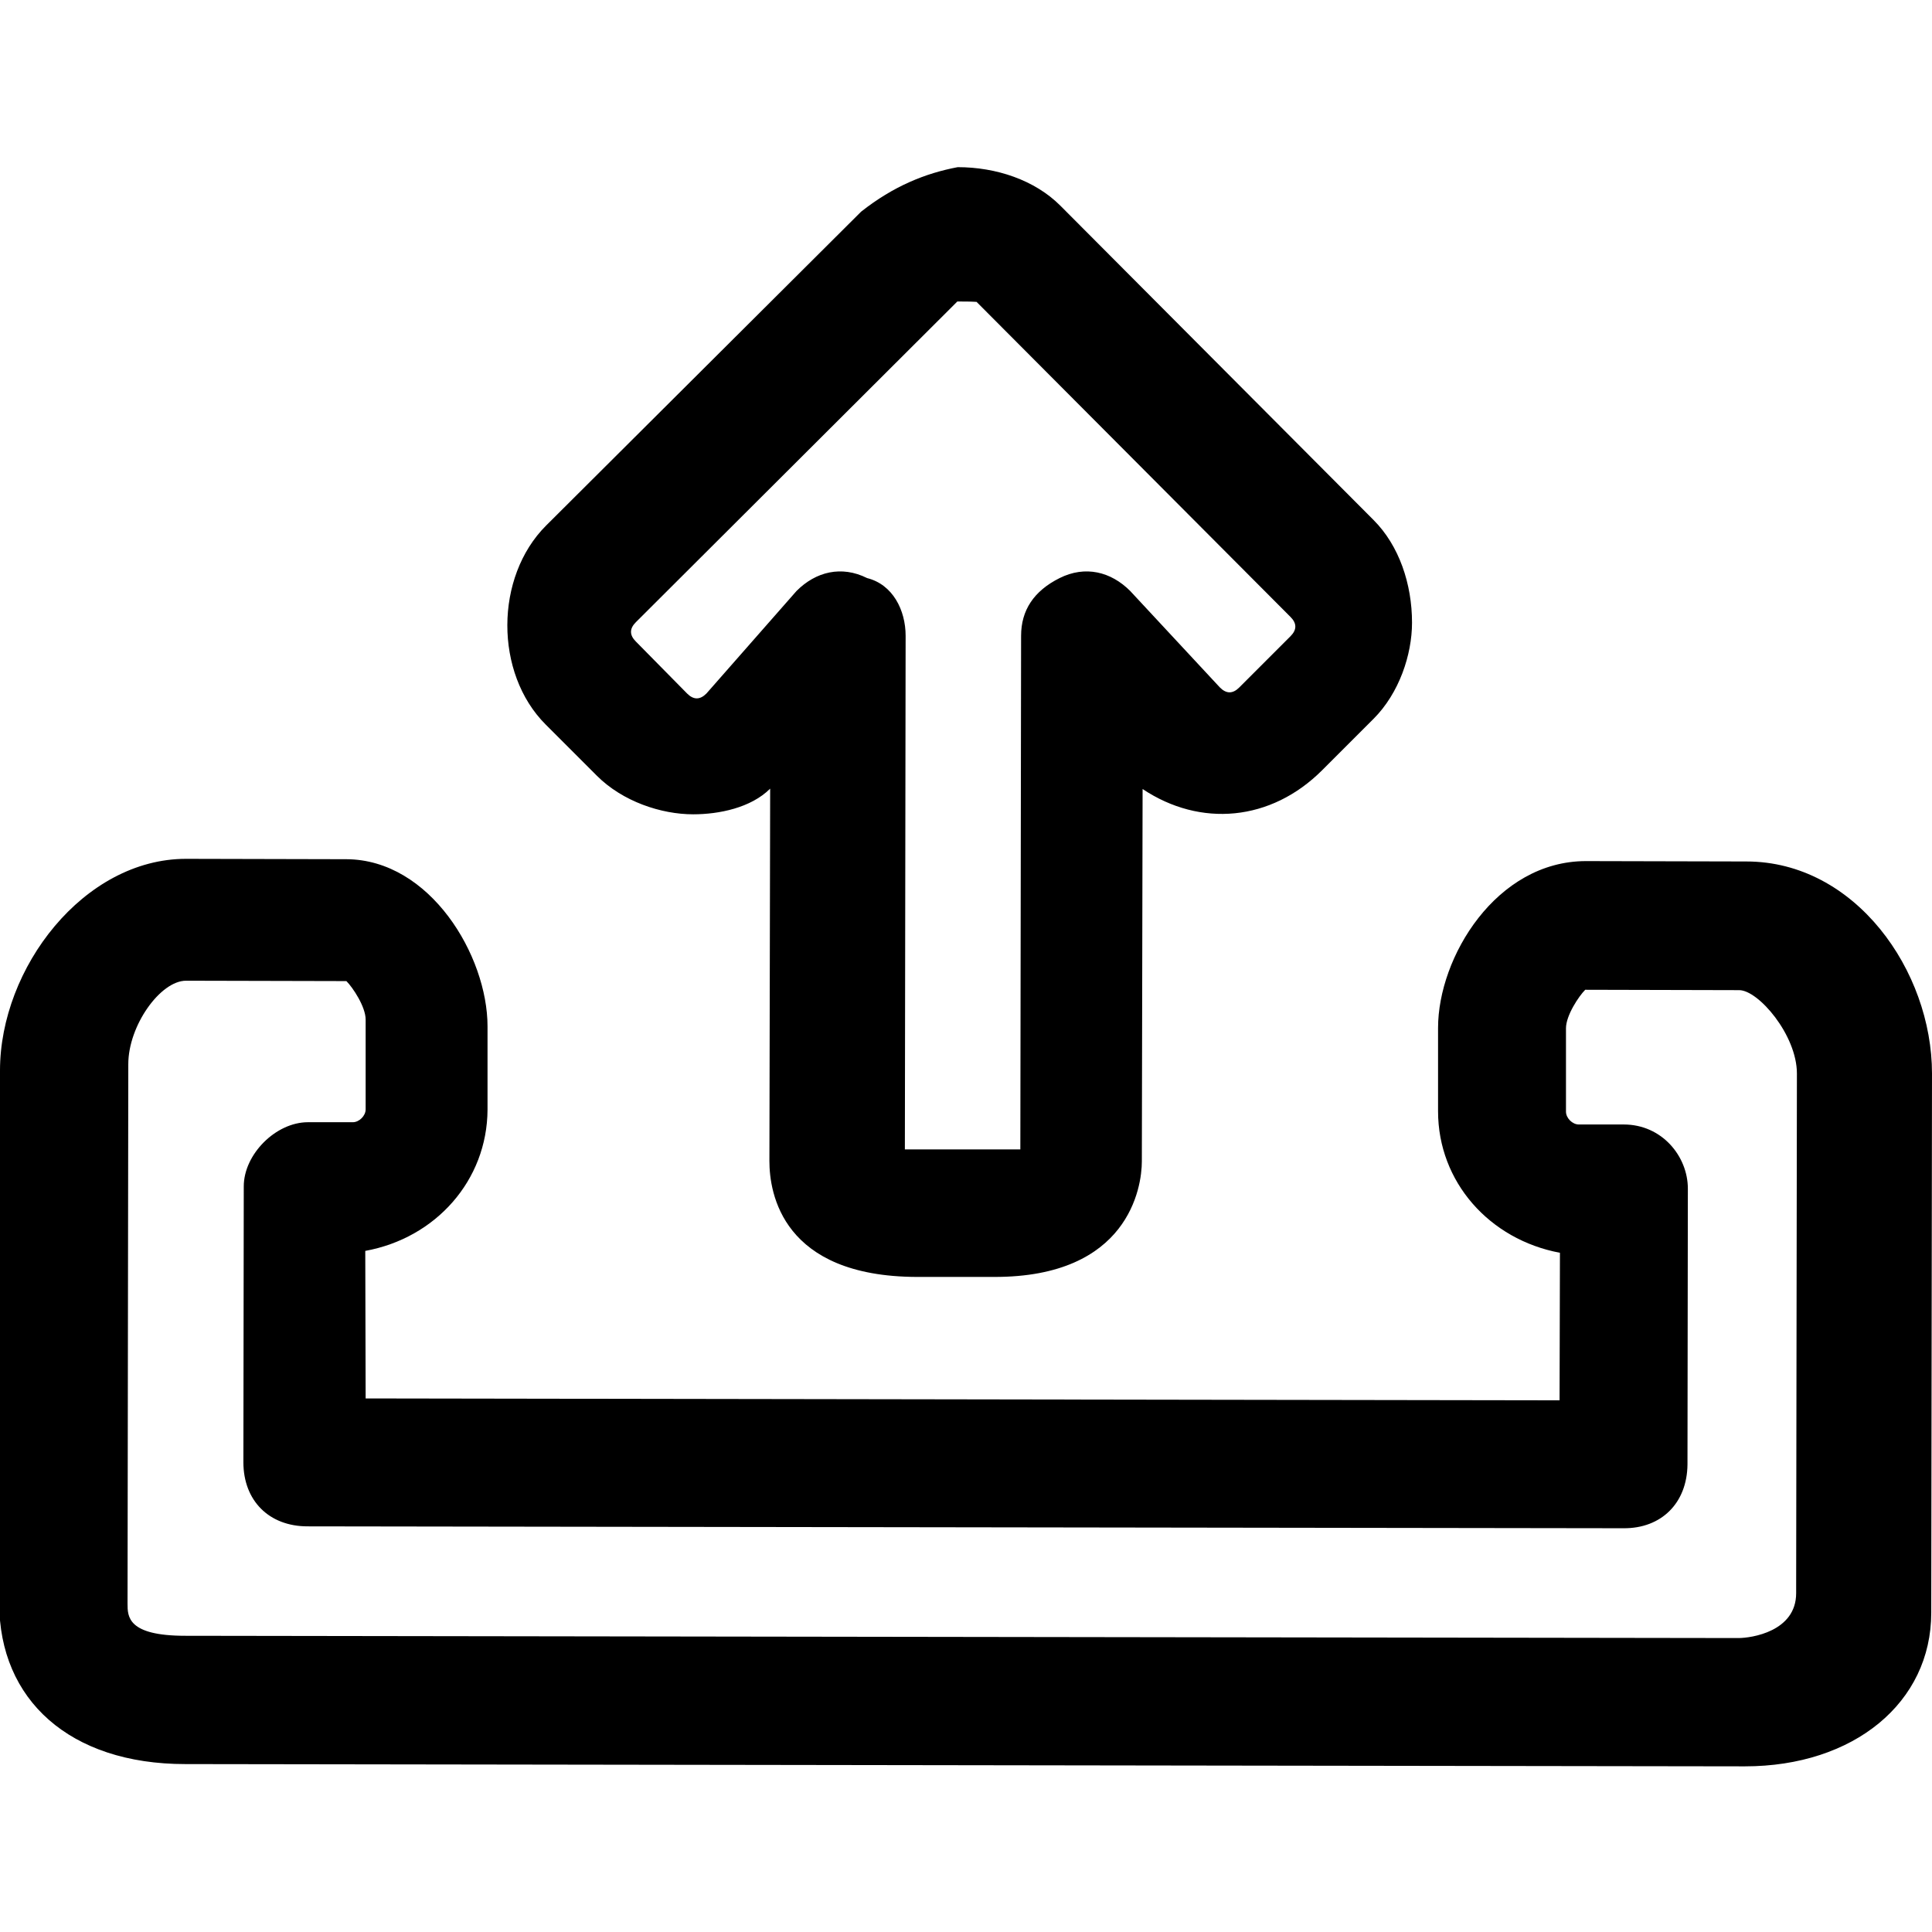 <?xml version="1.0" encoding="utf-8"?>
<!-- Generator: Adobe Illustrator 22.1.0, SVG Export Plug-In . SVG Version: 6.00 Build 0)  -->
<svg version="1.1" id="Layer_1" xmlns="http://www.w3.org/2000/svg" xmlns:xlink="http://www.w3.org/1999/xlink" x="0px" y="0px"
	 viewBox="0 0 512 512" style="enable-background:new 0 0 512 512;" xml:space="preserve">
<g>
	<g>
		<path d="M96.8,331.5c18.7-3.4,32.3-18.7,32.4-37.4l0-22.1c0-18.7-15.2-44.2-37.4-44.3l-42.5-0.1C22.2,227.6,0,256.5,0,283.7
			l-0.2,141.2c0,25.5,18.6,42.6,49.3,42.6l413.3,0.6c28.9,0,49.4-16.9,49.4-40.7l0.2-142.9c0-27.2-20.3-56.2-49.2-56.2l-42.5-0.1
			c-23.8,0-39.2,25.5-39.2,44.2l0,22.1c0,18.7,13.6,34,32.3,37.5l-0.1,39.1l-316.4-0.5L96.8,331.5z M447.2,388.1l0.1-73.1
			c0-8.5-6.8-17-17-17l-11.9,0c-1.7,0-3.4-1.7-3.4-3.4l0-22.1c0-3.4,3.4-8.5,5.1-10.2l40.8,0.1c5.1,0,15.3,11.9,15.3,22.1L476,420.5
			l0,1.7c0,10.2-11.9,11.9-15.3,11.9l-411.6-0.6c-15.3,0-15.3-5.1-15.3-8.5L34,282c0-10.2,8.5-22.1,15.3-22.1l42.5,0.1
			c1.7,1.7,5.1,6.8,5.1,10.2l0,23.8c0,1.7-1.7,3.4-3.4,3.4l-11.9,0c-8.5,0-17,8.5-17,17l-0.1,73.1c0,10.2,6.8,17,17,17l348.7,0.5
			C440.3,405.1,447.1,398.3,447.2,388.1z"/>
	</g>
</g>
<g>
	<g>
		<path d="M228.2,56.1l-83.5,83.2c-13.6,13.6-13.7,39.1-0.1,52.7l13.6,13.6c6.8,6.8,17,10.2,25.5,10.2c6.8,0,15.3-1.7,20.4-6.8
			l-0.2,98.7c0,8.5,3.4,30.6,39.1,30.7l20.4,0c35.7,0.1,39.2-23.8,39.2-30.6l0.2-98.7c15.3,10.2,34,8.6,47.6-5l13.6-13.6
			c6.8-6.8,10.2-17,10.2-25.5c0-10.2-3.4-20.4-10.2-27.2L281,54.5c-6.8-6.8-17-10.2-27.2-10.2C245.3,45.9,236.8,49.3,228.2,56.1z
			 M258.8,80l83.2,83.5c1.7,1.7,1.7,3.4,0,5.1l-13.6,13.6c-1.7,1.7-3.4,1.7-5.1,0l-23.8-25.6c-5.1-5.1-11.9-6.8-18.7-3.4
			c-6.8,3.4-10.2,8.5-10.2,15.3l-0.2,136.1c-1.7,0-3.4,0-5.1,0l-20.4,0c-1.7,0-3.4,0-5.1,0l0.2-136.1c0-6.8-3.4-13.6-10.2-15.3
			c-6.8-3.4-13.6-1.7-18.7,3.4l-23.9,27.2c-1.7,1.7-3.4,1.7-5.1,0L168.5,170c-1.7-1.7-1.7-3.4,0-5.1L252,81.6
			c1.7-1.7,1.7-1.7,1.7-1.7C255.4,79.9,257.1,79.9,258.8,80z"/>
	</g>
</g>
</svg>
